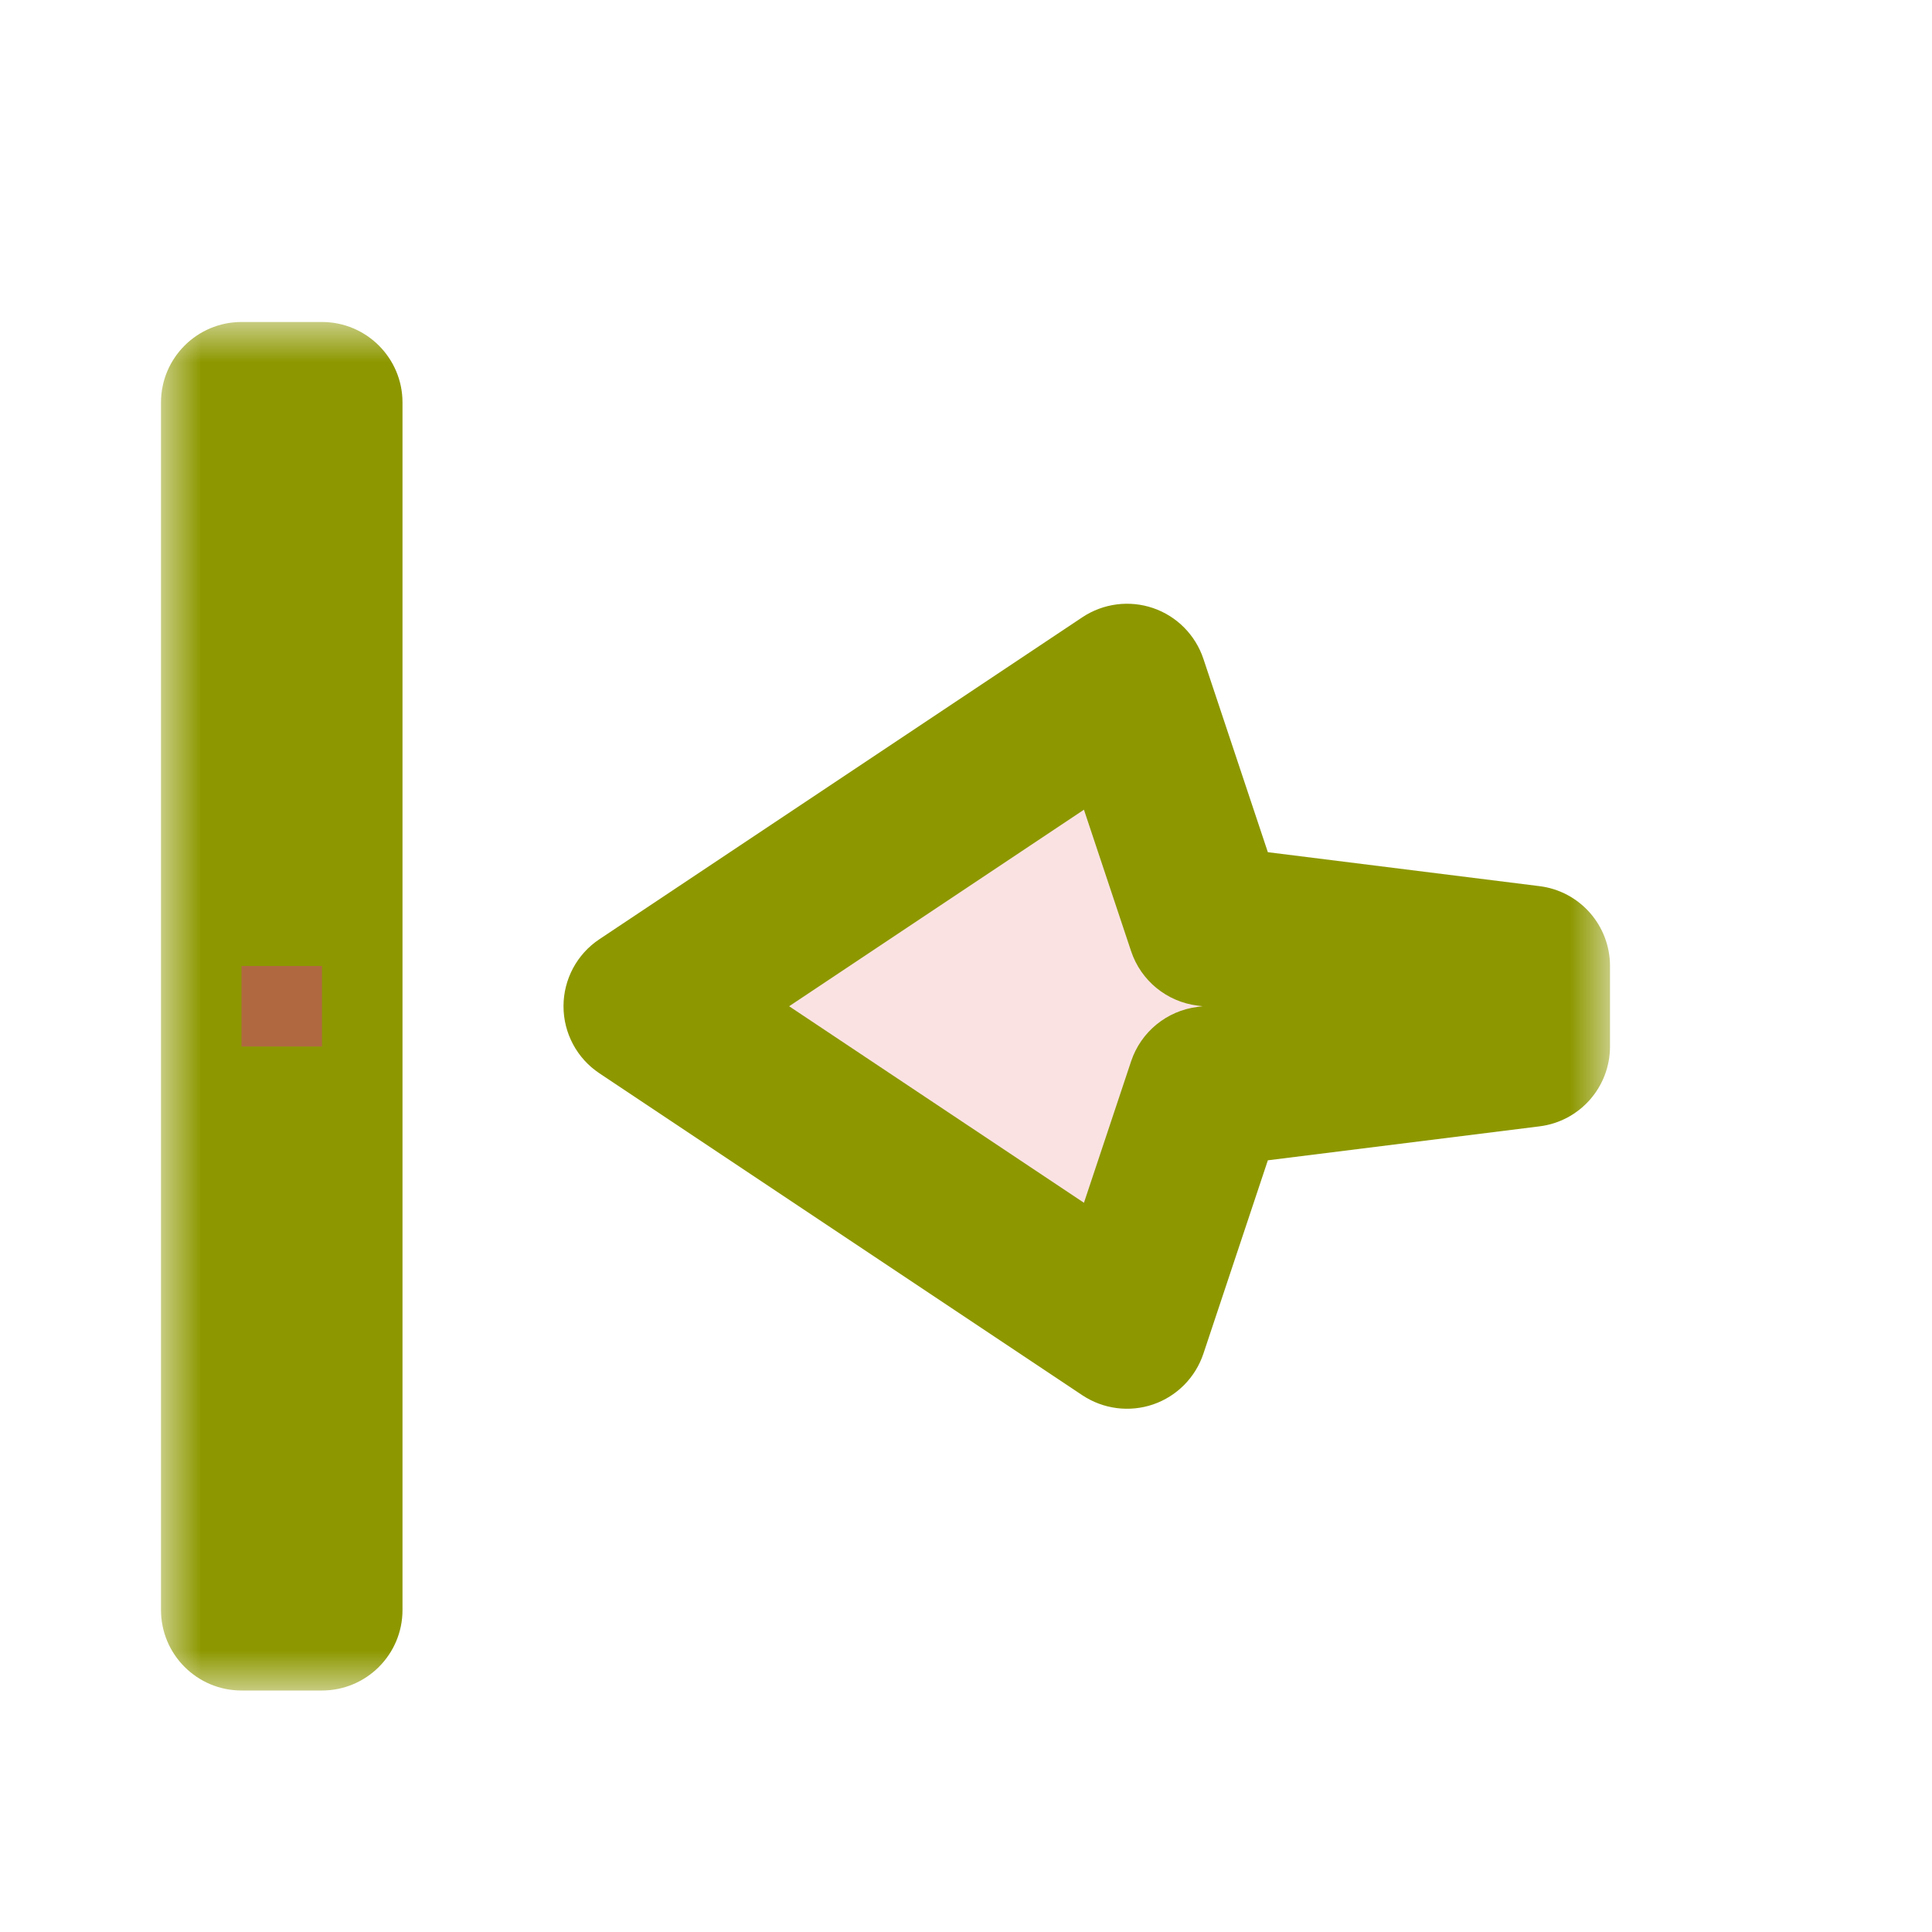 <svg width="24" height="24" viewBox="0 0 24 24" fill="none" xmlns="http://www.w3.org/2000/svg">
<g id="cursor=w-resize, variant=light, size=24">
<g id="Union">
<mask id="path-1-outside-1_2320_8844" maskUnits="userSpaceOnUse" x="2" y="4" width="18" height="17" fill="black">
<rect fill="white" x="2" y="4" width="18" height="17"/>
<path d="M4 5V20H3V5H4ZM15 11.5L19 12V13L15 13.5L14 16.5L8 12.5L14 8.5L15 11.5Z"/>
</mask>
<path d="M4 5V20H3V5H4ZM15 11.5L19 12V13L15 13.5L14 16.5L8 12.5L14 8.5L15 11.5Z" fill="#FAE2E3"/>
<path d="M4 5H5C5 4.448 4.552 4 4 4V5ZM4 20V21C4.552 21 5 20.552 5 20H4ZM3 20H2C2 20.552 2.448 21 3 21V20ZM3 5V4C2.448 4 2 4.448 2 5H3ZM15 11.5L14.051 11.816C14.173 12.182 14.494 12.444 14.876 12.492L15 11.5ZM19 12H20C20 11.496 19.625 11.07 19.124 11.008L19 12ZM19 13L19.124 13.992C19.625 13.93 20 13.504 20 13H19ZM15 13.5L14.876 12.508C14.494 12.556 14.173 12.818 14.051 13.184L15 13.5ZM14 16.5L13.445 17.332C13.705 17.505 14.03 17.547 14.325 17.446C14.619 17.345 14.85 17.112 14.949 16.816L14 16.5ZM8 12.5L7.445 11.668C7.167 11.853 7 12.166 7 12.5C7 12.834 7.167 13.147 7.445 13.332L8 12.5ZM14 8.5L14.949 8.184C14.85 7.888 14.619 7.655 14.325 7.554C14.03 7.453 13.705 7.495 13.445 7.668L14 8.5ZM4 5H3V20H4H5V5H4ZM4 20V19H3V20V21H4V20ZM3 20H4V5H3H2V20H3ZM3 5V6H4V5V4H3V5ZM15 11.5L14.876 12.492L18.876 12.992L19 12L19.124 11.008L15.124 10.508L15 11.5ZM19 12H18V13H19H20V12H19ZM19 13L18.876 12.008L14.876 12.508L15 13.5L15.124 14.492L19.124 13.992L19 13ZM15 13.5L14.051 13.184L13.051 16.184L14 16.5L14.949 16.816L15.949 13.816L15 13.5ZM14 16.5L14.555 15.668L8.555 11.668L8 12.5L7.445 13.332L13.445 17.332L14 16.5ZM8 12.5L8.555 13.332L14.555 9.332L14 8.5L13.445 7.668L7.445 11.668L8 12.5ZM14 8.5L13.051 8.816L14.051 11.816L15 11.5L15.949 11.184L14.949 8.184L14 8.5Z" fill="#8D9800" mask="url(#path-1-outside-1_2320_8844)"/>
</g>
<g id="hotspot" clip-path="url(#clip0_2320_8844)">
<rect id="center" opacity="0.5" x="3" y="12" width="1" height="1" fill="#D43982"/>
</g>
</g>
<defs>
<clipPath id="clip0_2320_8844">
<rect width="1" height="1" fill="white" transform="translate(3 12)"/>
</clipPath>
</defs>
</svg>
